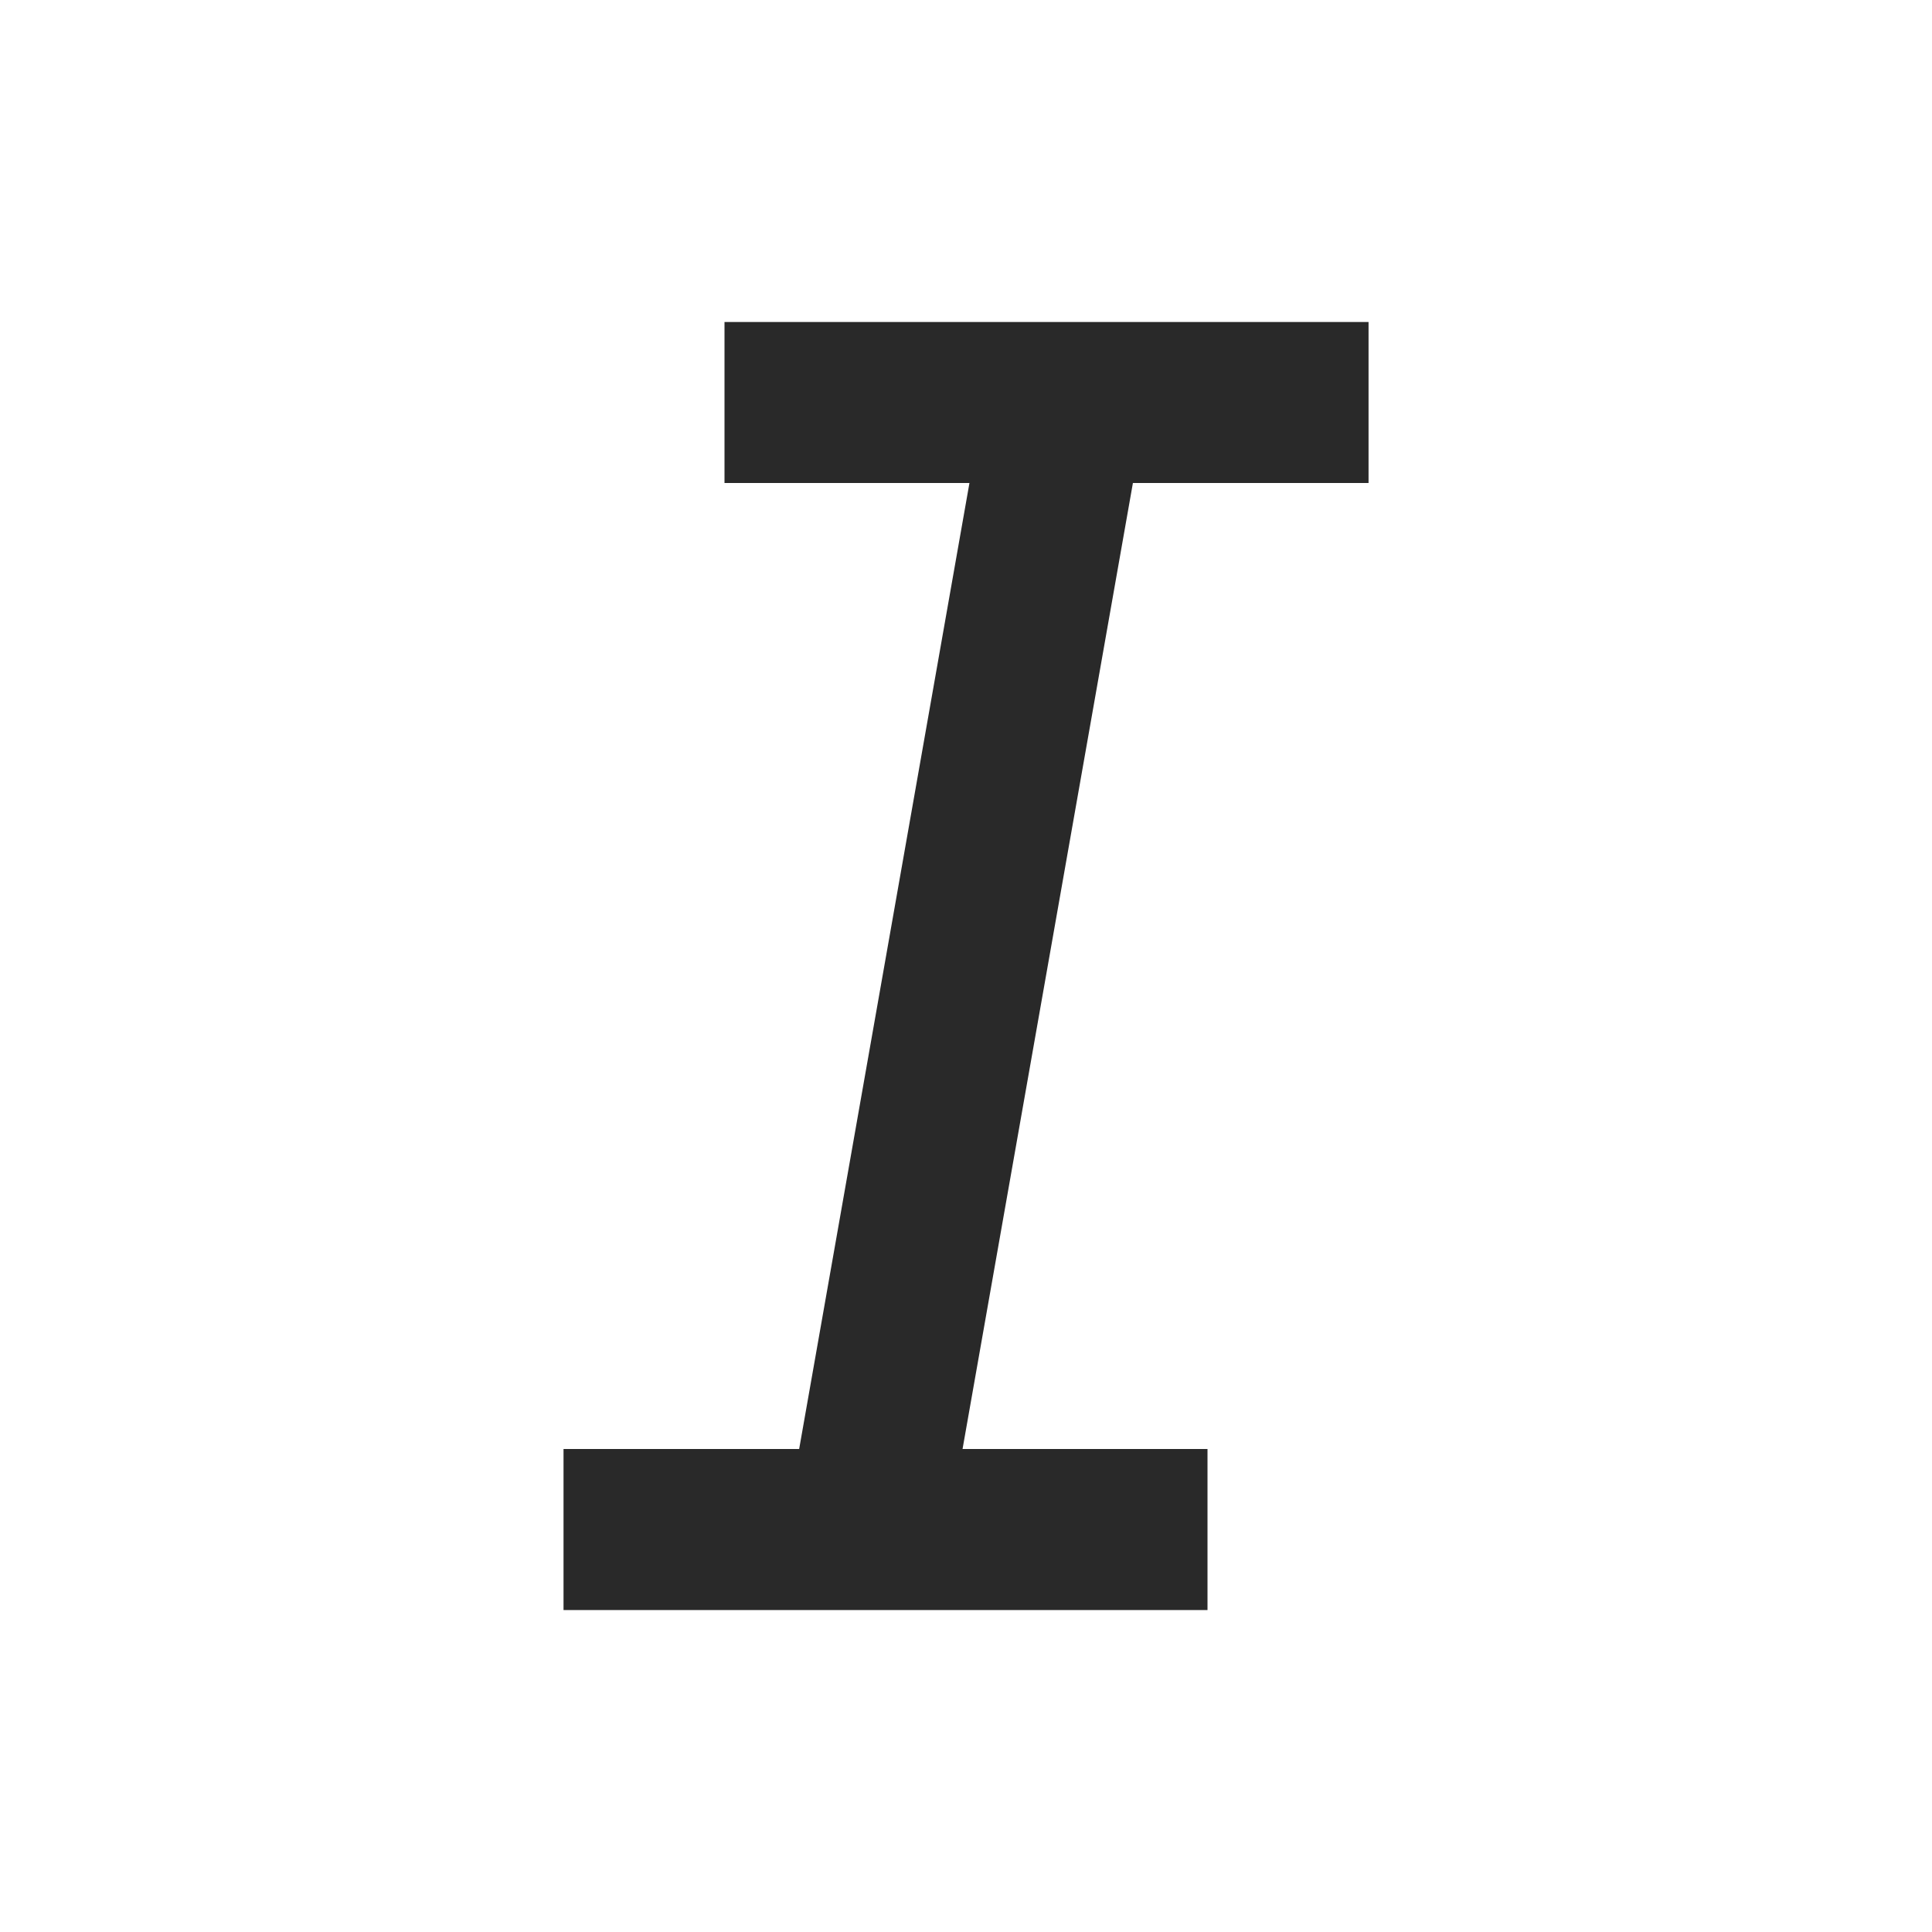 <svg width="28" height="28" viewBox="0 0 28 28" fill="none" xmlns="http://www.w3.org/2000/svg">
<g clip-path="url(#clip0_550_7085)">
<path d="M17.5 23.334H8.167V21H11.582L14.05 7H10.5V4.667H19.834V7H16.419L13.95 21H17.5V23.334Z" fill="#292929"/>
</g>
<defs>
<clipPath id="clip0_550_7085">
<rect width="28" height="28" fill="white"/>
</clipPath>
</defs>
</svg>

